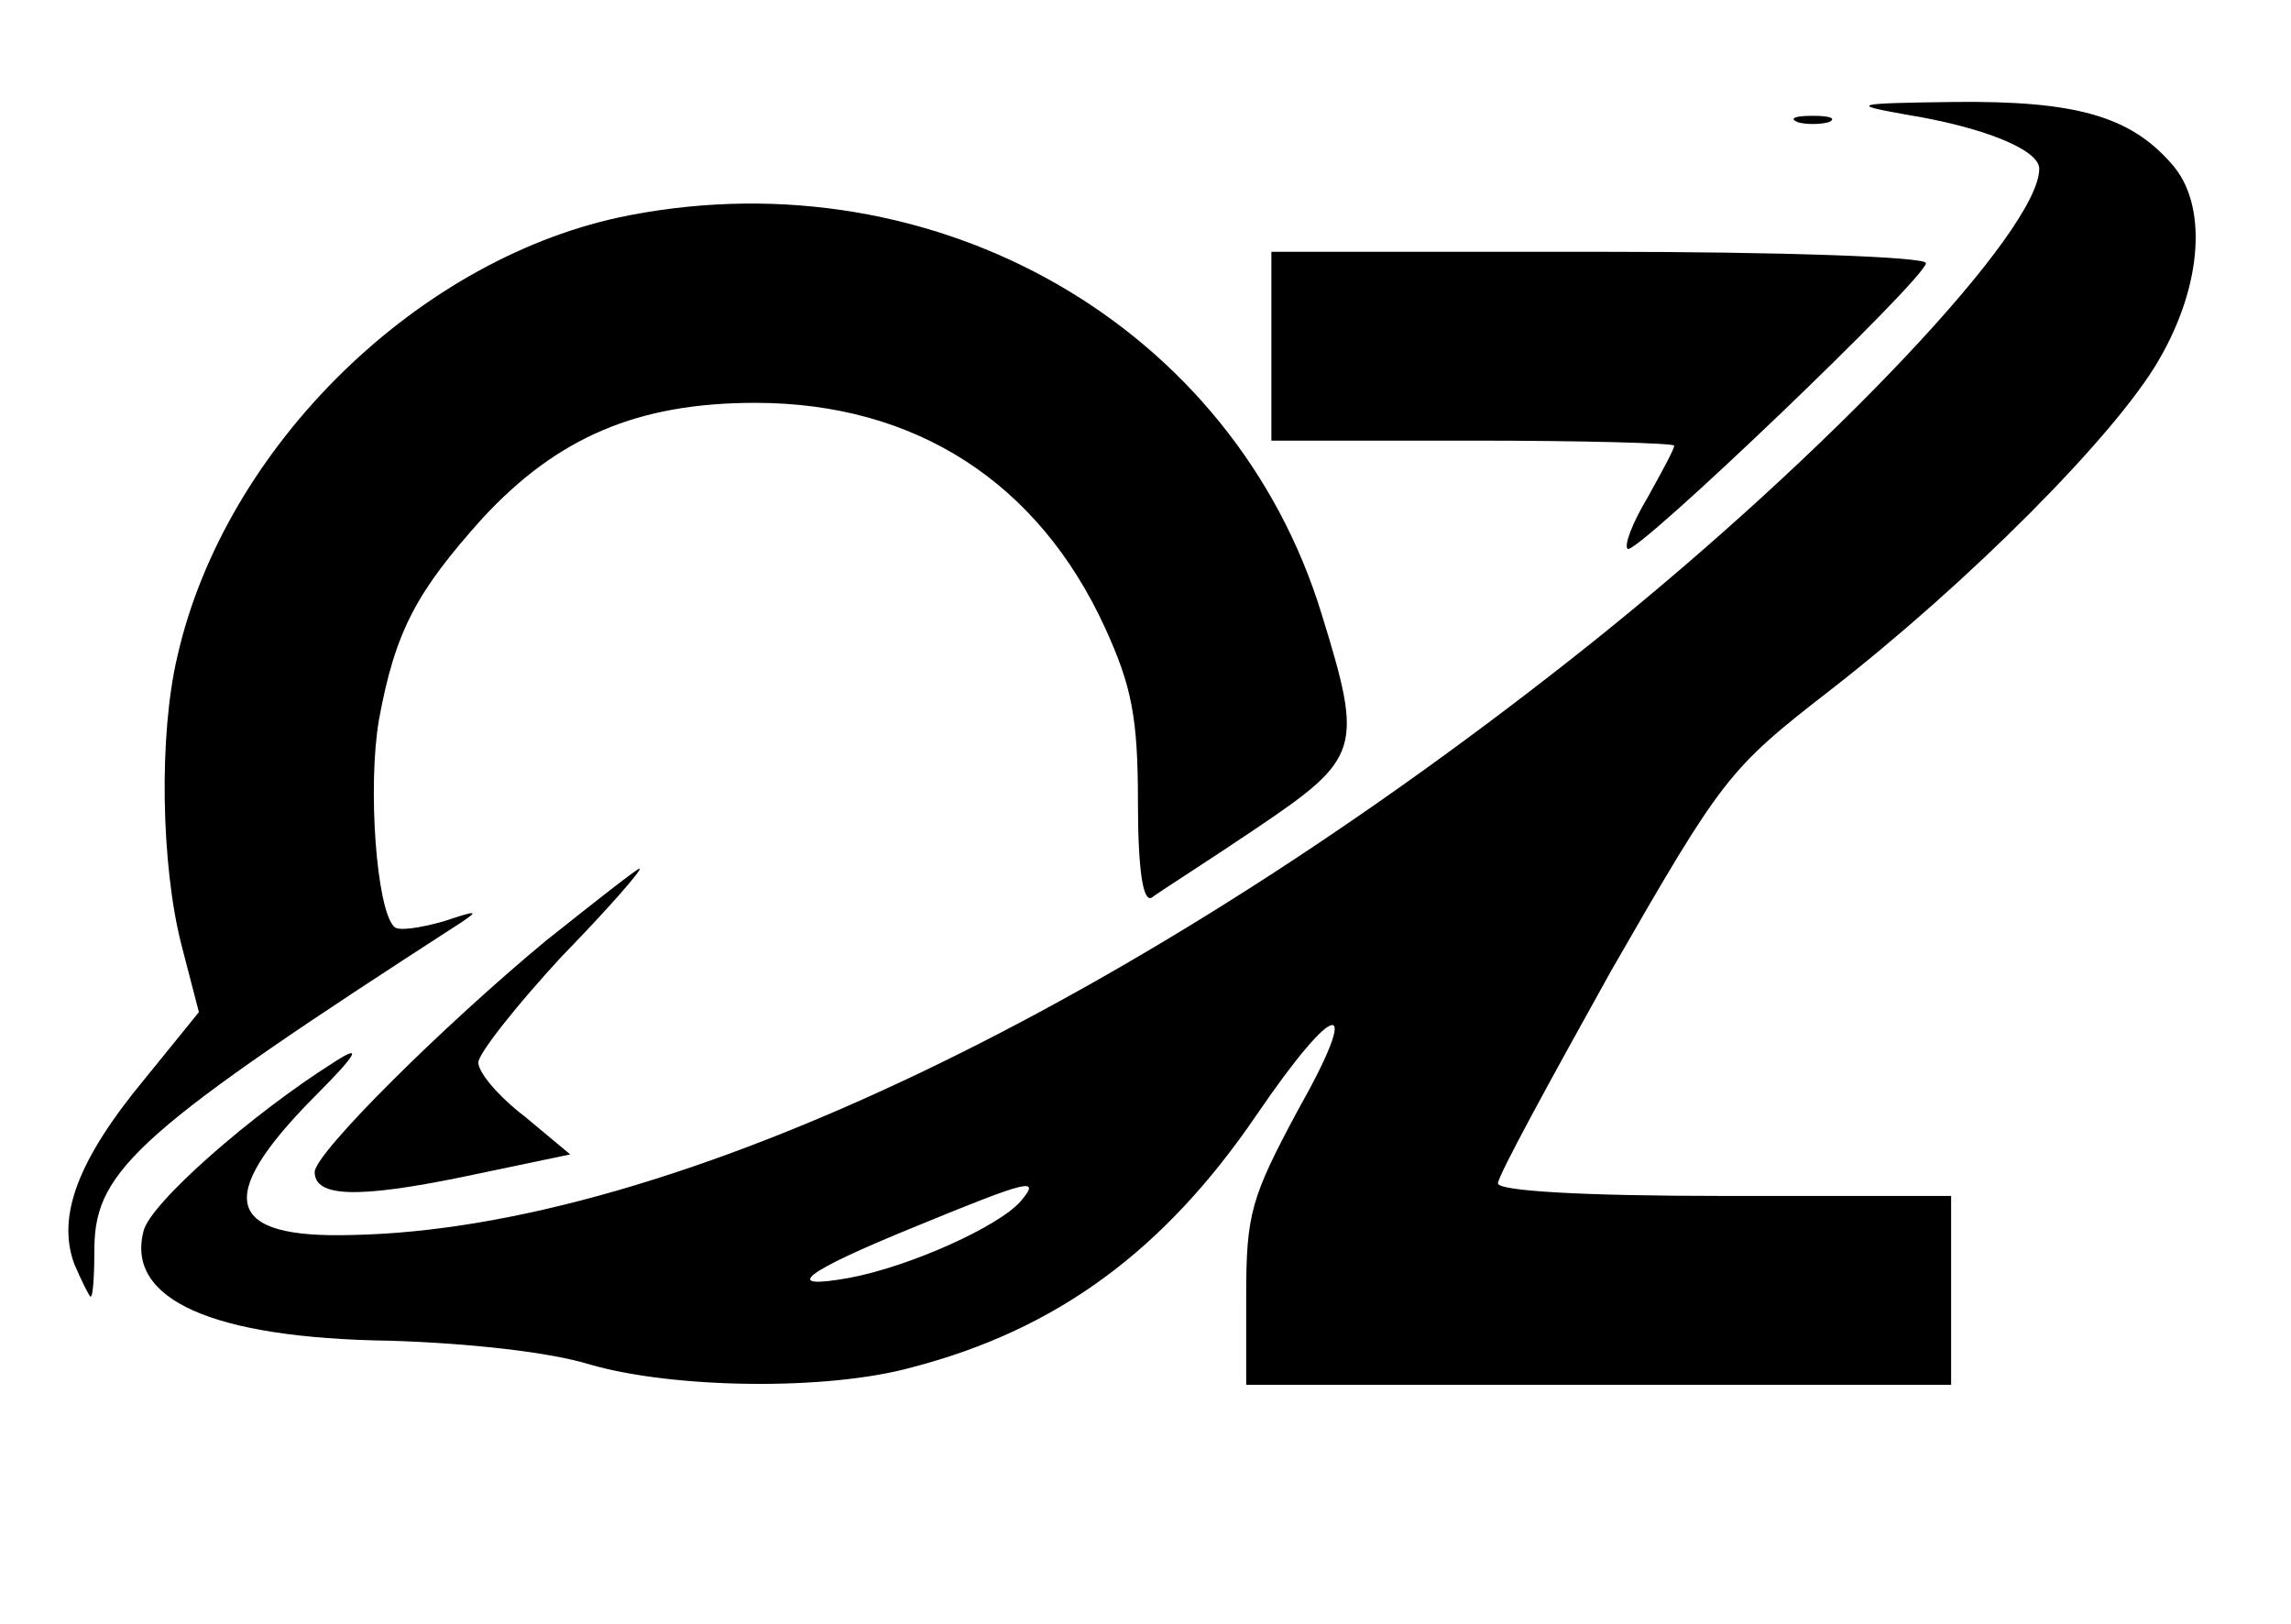 <?xml version="1.0" standalone="no"?>
<!DOCTYPE svg PUBLIC "-//W3C//DTD SVG 20010904//EN"
 "http://www.w3.org/TR/2001/REC-SVG-20010904/DTD/svg10.dtd">
<svg version="1.0" xmlns="http://www.w3.org/2000/svg"
 width="182pt" height="129pt" viewBox="0 0 182 129"
 preserveAspectRatio="xMidYMid meet">

<g transform="translate(0,129) scale(0.1,-0.1)"
fill="#000000" stroke="none">
<path d="M1514 1199 c62 -10 106 -28 106 -43 0 -49 -166 -225 -356 -377 -360
-287 -731 -465 -984 -470 -101 -3 -110 29 -31 109 36 36 39 43 16 28 -65 -41
-146 -112 -151 -134 -14 -54 54 -85 196 -87 63 -2 127 -9 159 -19 66 -19 188
-21 256 -2 115 30 200 93 273 200 64 94 85 96 33 4 -37 -69 -41 -82 -41 -147
l0 -71 280 0 280 0 0 75 0 75 -180 0 c-114 0 -180 4 -180 10 0 6 41 81 90 169
88 153 93 160 173 222 112 87 228 204 262 263 35 60 39 124 10 156 -33 38 -77
50 -172 49 -81 -1 -84 -2 -39 -10z m-703 -863 c-17 -20 -88 -52 -136 -61 -55
-10 -38 4 53 41 90 37 99 39 83 20z"/>
<path d="M1428 1193 c6 -2 18 -2 25 0 6 3 1 5 -13 5 -14 0 -19 -2 -12 -5z"/>
<path d="M500 1119 c-166 -32 -321 -183 -359 -350 -15 -63 -13 -166 3 -229
l14 -54 -43 -53 c-53 -64 -70 -109 -56 -147 6 -14 12 -26 13 -26 2 0 3 18 3
40 1 61 37 93 291 257 15 10 13 10 -14 1 -18 -5 -36 -8 -39 -4 -14 14 -21 111
-12 164 13 71 30 102 82 160 60 65 124 92 217 92 127 0 225 -63 278 -179 21
-46 26 -71 26 -138 0 -54 4 -80 11 -76 5 4 43 28 83 55 83 56 85 63 52 170
-70 229 -306 364 -550 317z"/>
<path d="M1010 1015 l0 -75 160 0 c88 0 160 -2 160 -4 0 -3 -10 -21 -21 -41
-12 -20 -19 -38 -16 -41 6 -6 237 215 237 227 0 5 -115 9 -260 9 l-260 0 0
-75z"/>
<path d="M434 543 c-81 -67 -184 -169 -184 -184 0 -20 34 -21 117 -4 l86 18
-36 30 c-21 16 -37 35 -37 43 0 7 30 45 66 84 37 38 65 70 62 70 -2 0 -35 -26
-74 -57z"/>
</g>
</svg>
